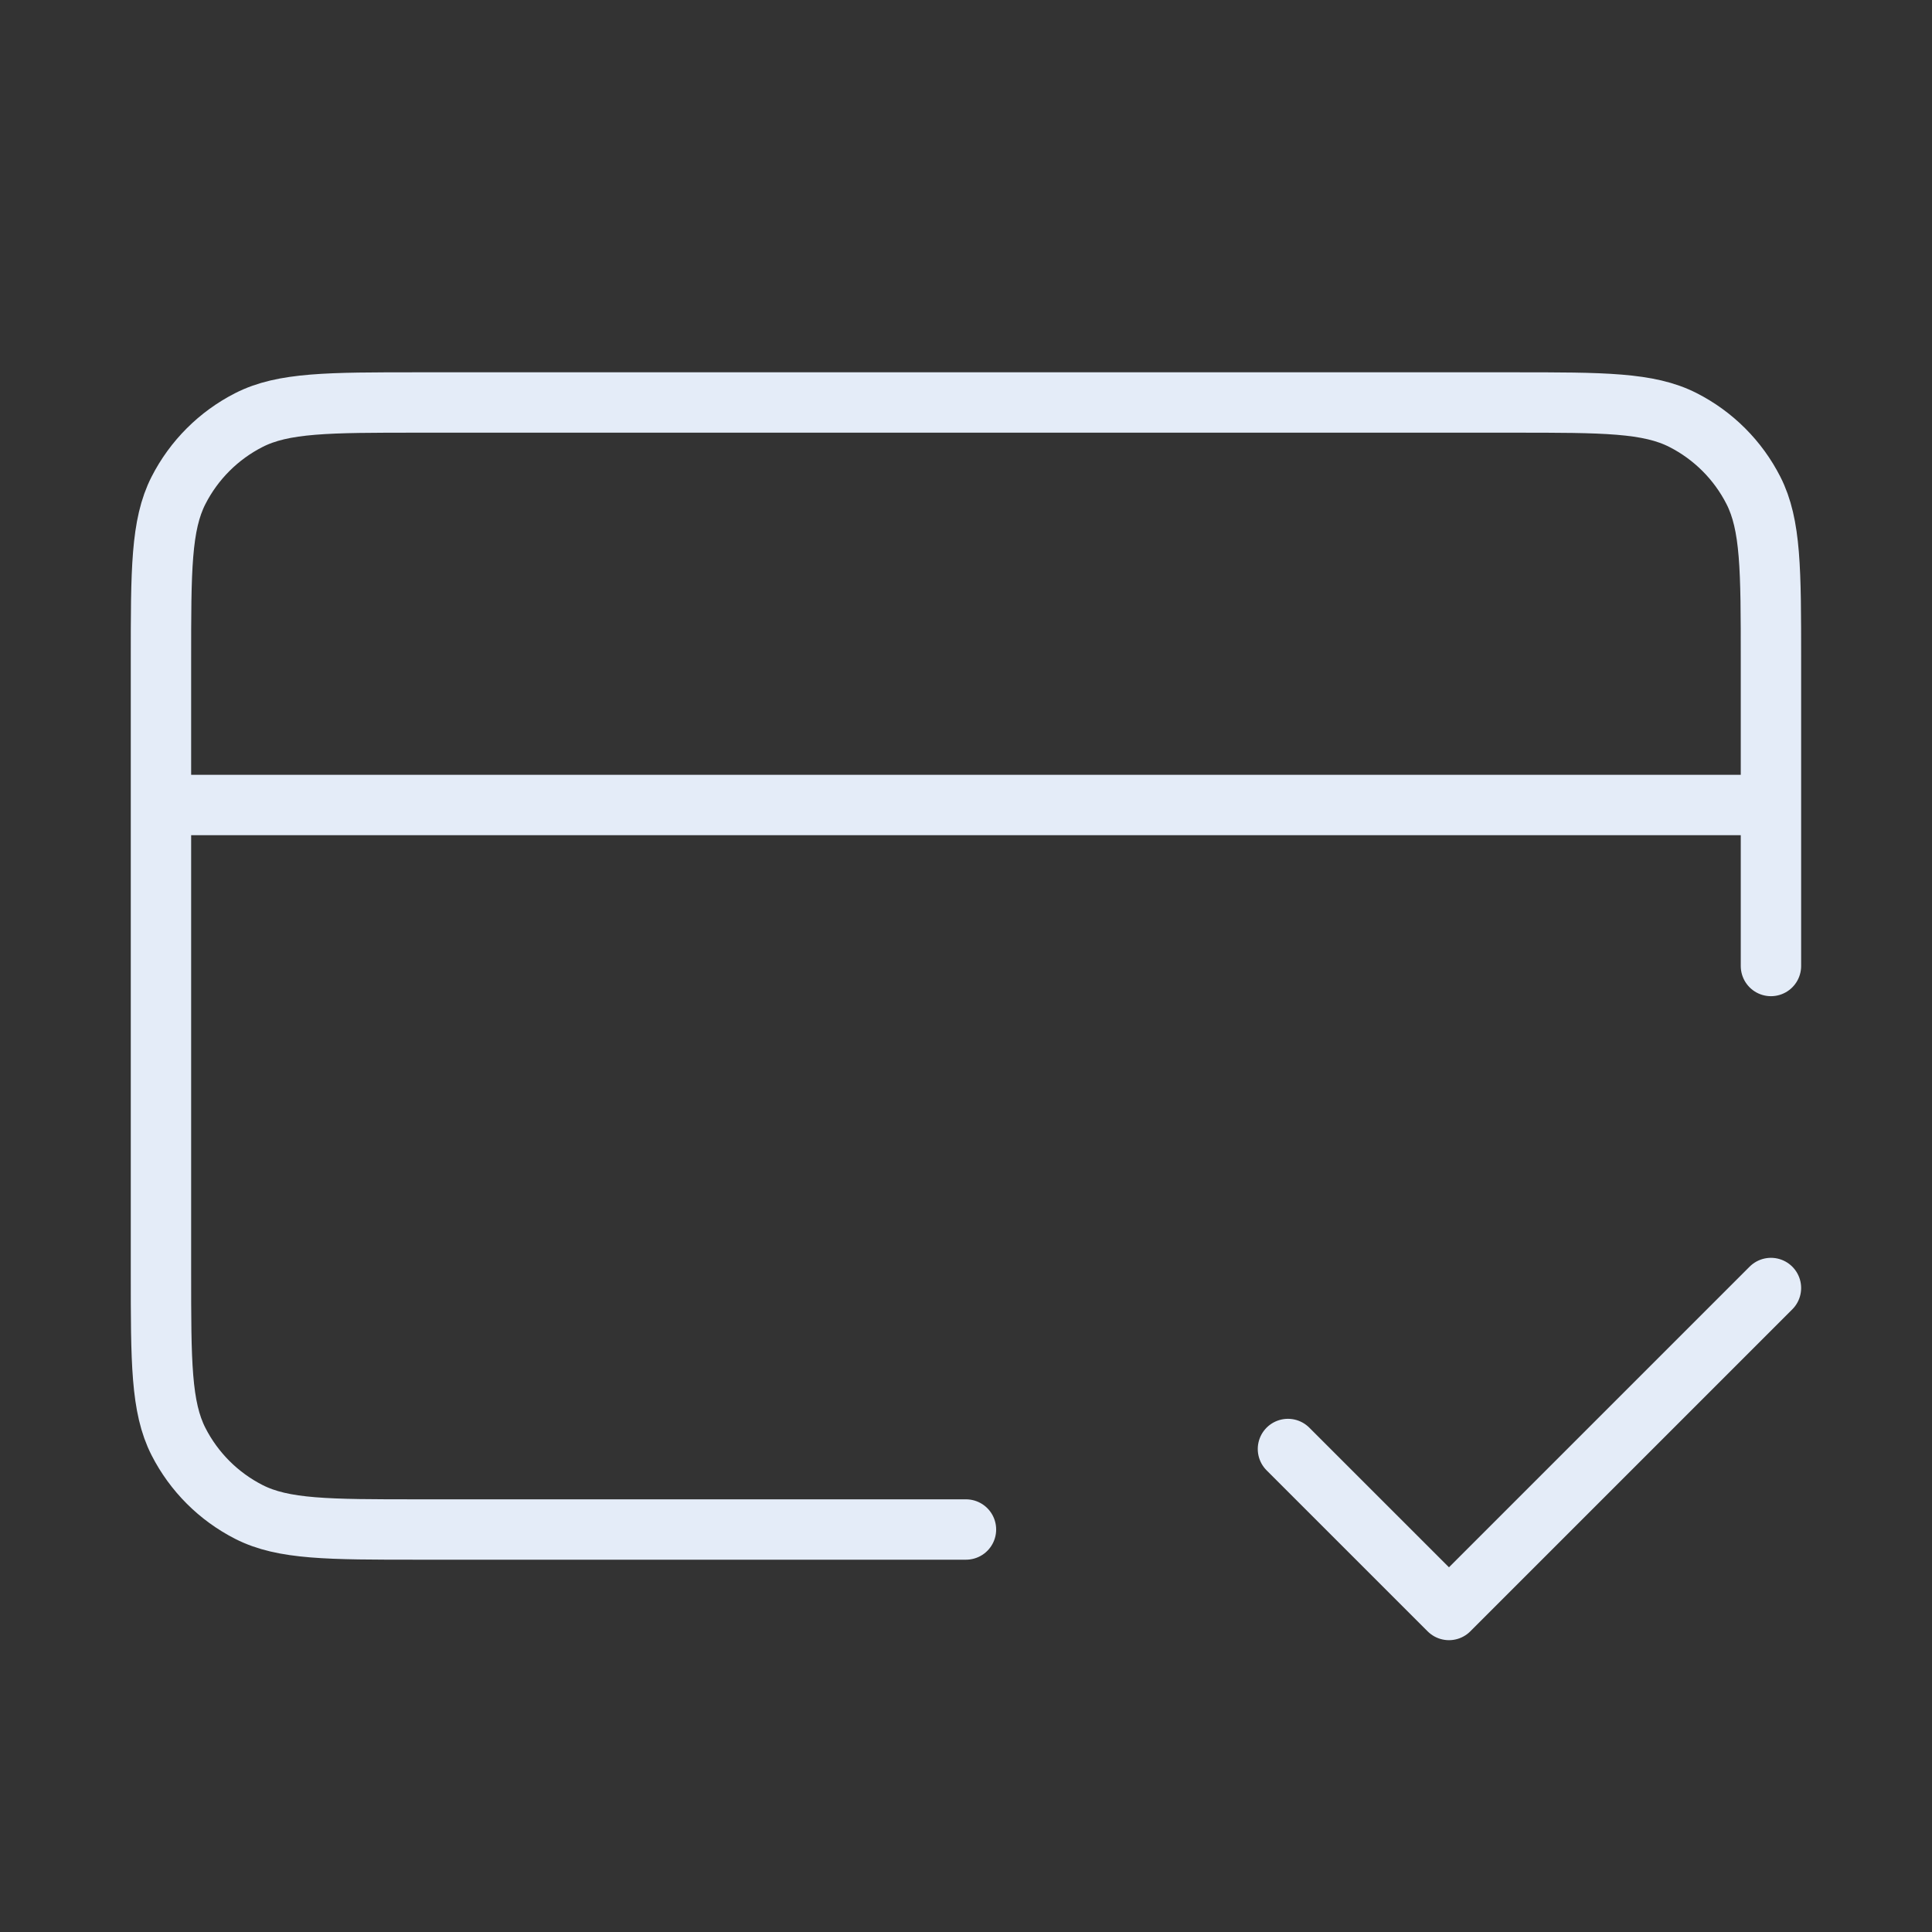 <svg xmlns="http://www.w3.org/2000/svg" width="64" height="64" viewBox="0 0 64 64" fill="none">
<rect x="0" y="0" width="64" height="64" fill="#333333" stroke="none"/>
<path d="M42.665 48L47.999 53.333L58.665 42.667M58.665 26.667H5.332M58.665 32V21.867C58.665 18.88 58.665 17.386 58.084 16.245C57.573 15.242 56.757 14.426 55.753 13.915C54.612 13.333 53.119 13.333 50.132 13.333H13.865C10.878 13.333 9.385 13.333 8.244 13.915C7.241 14.426 6.425 15.242 5.913 16.245C5.332 17.386 5.332 18.88 5.332 21.867V42.133C5.332 45.12 5.332 46.614 5.913 47.755C6.425 48.758 7.241 49.574 8.244 50.085C9.385 50.667 10.878 50.667 13.865 50.667H31.999" stroke="#E4ECF8" stroke-width="2" stroke-linecap="round" stroke-linejoin="round"/>
</svg>